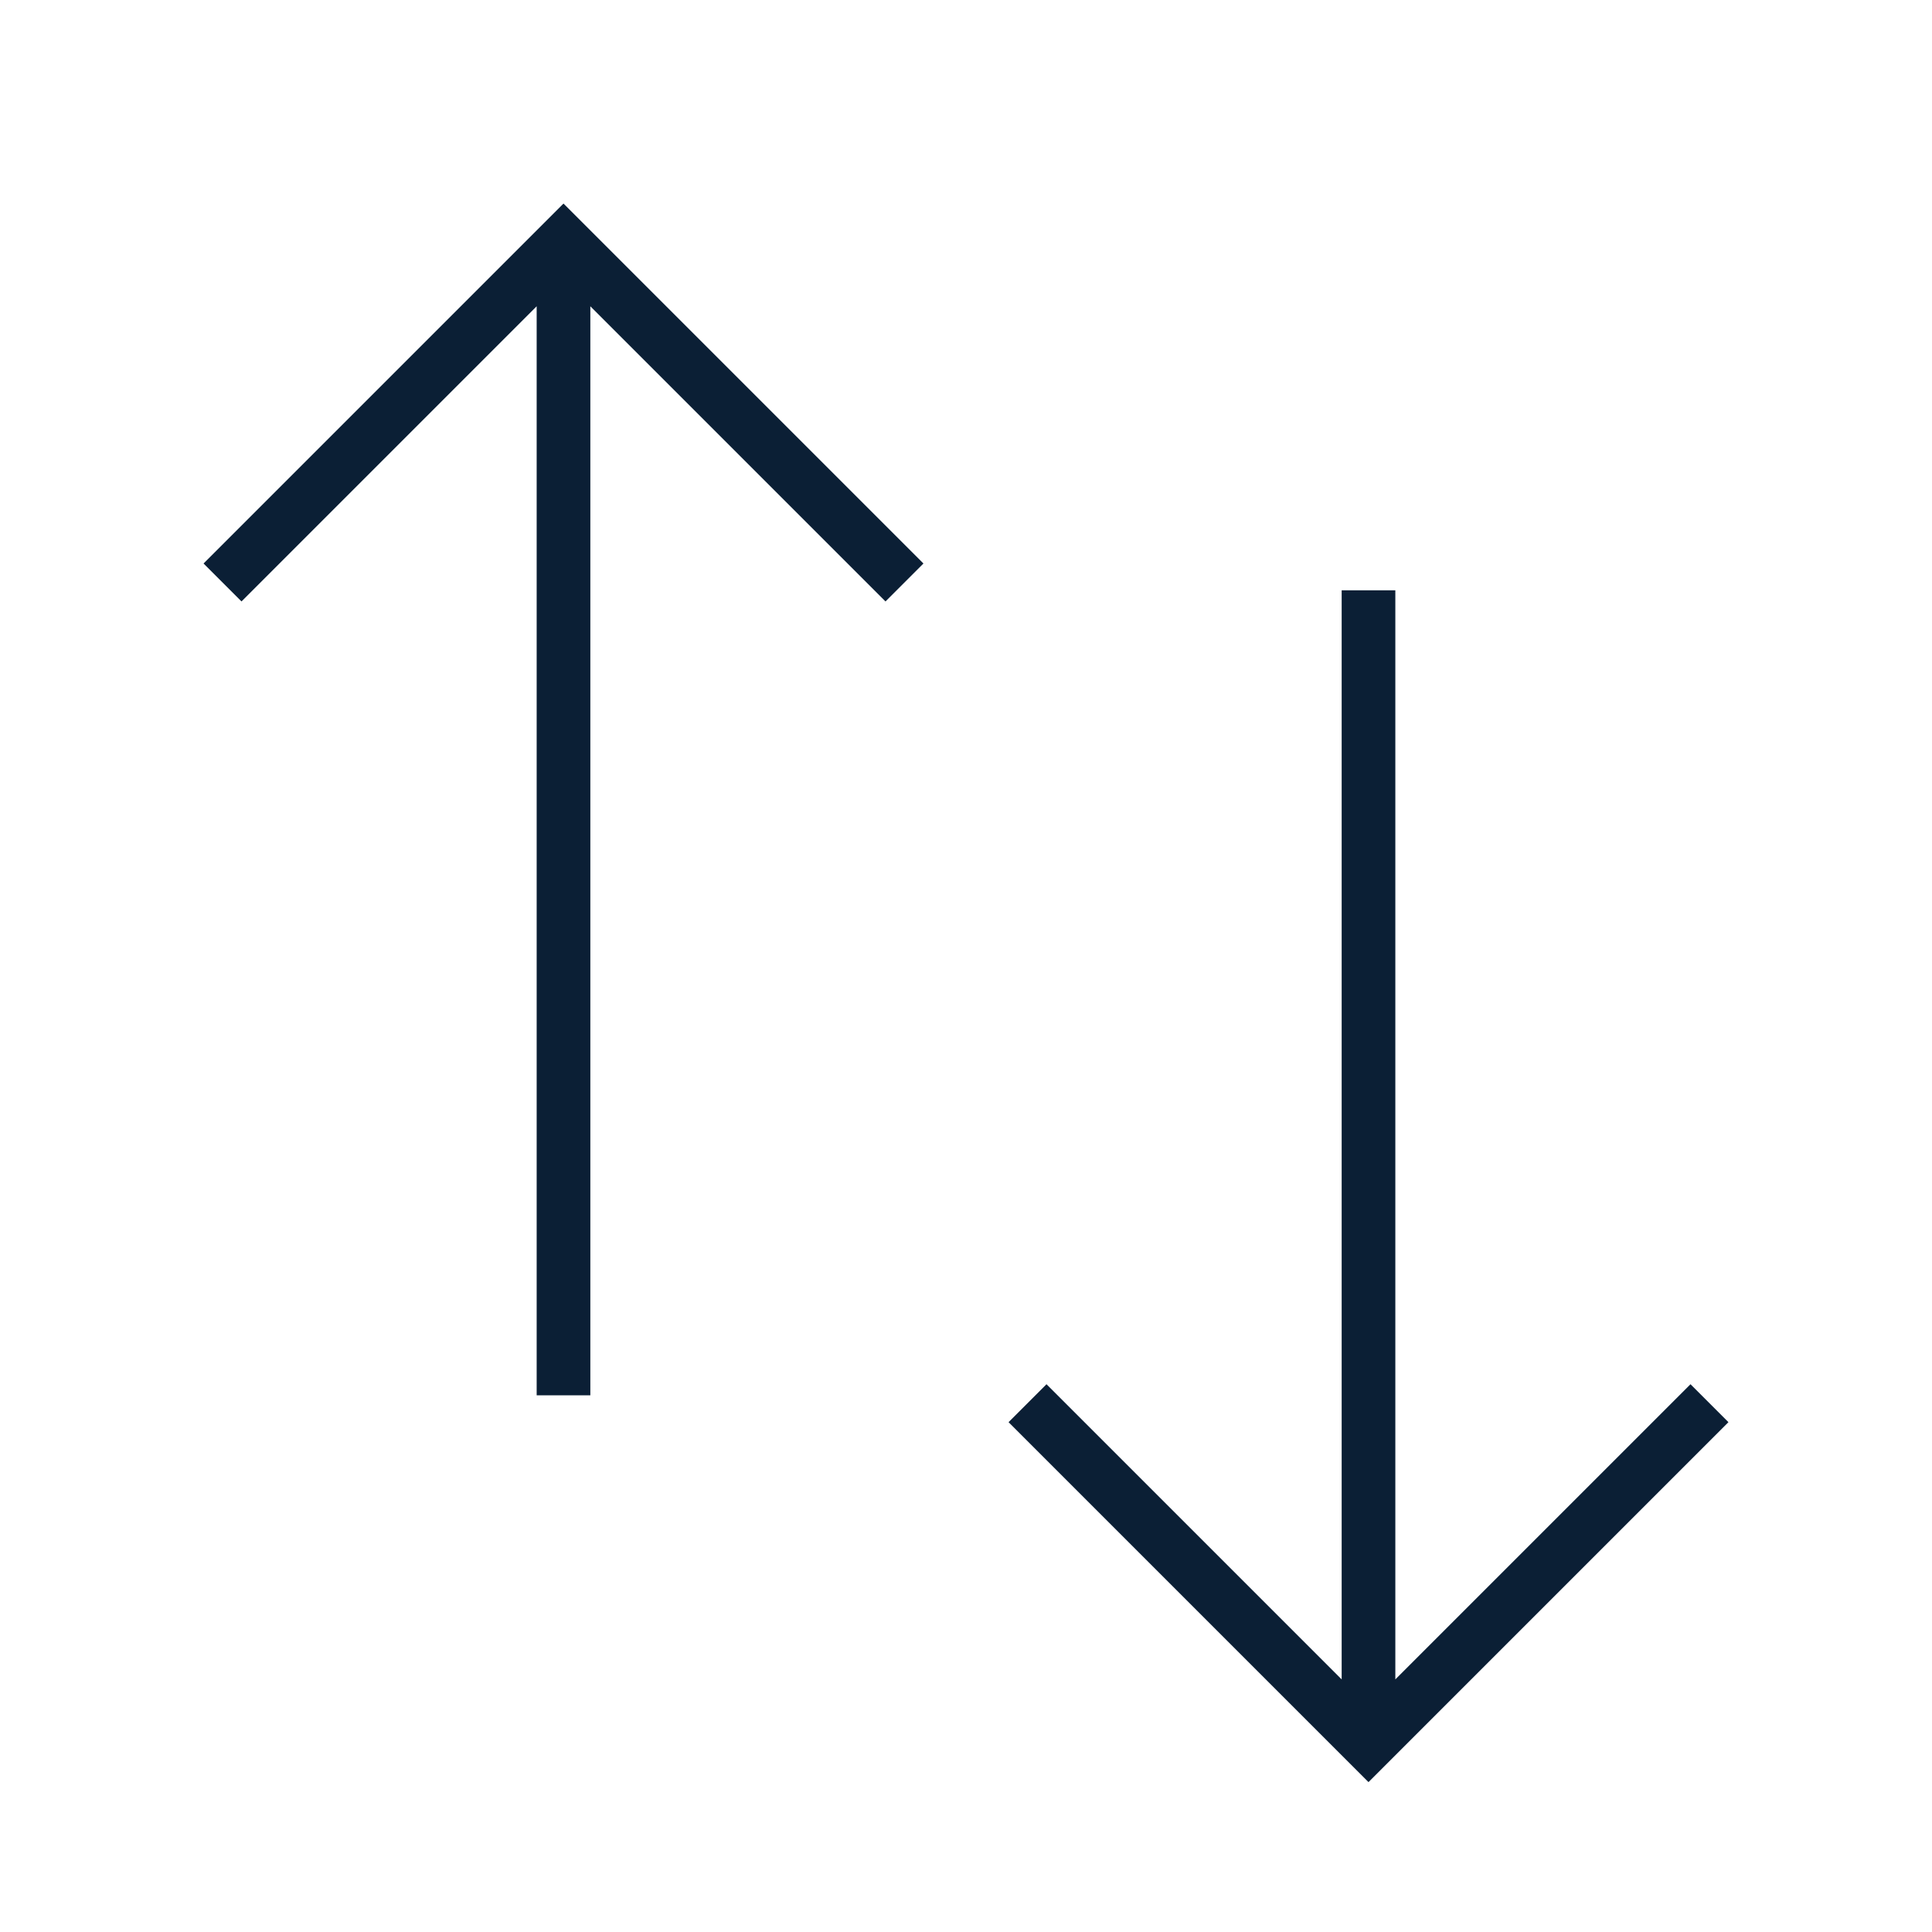 <svg xmlns="http://www.w3.org/2000/svg" width="36" height="36" viewBox="0 0 36 36"><g fill="none"><rect width="36" height="36"/><g fill="#0B1F35" fill-rule="nonzero" transform="translate(3 3)"><polygon points="8 2.707 8 23 7 23 7 2.707 1.5 8.207 .793 7.5 7.5 .793 14.207 7.5 13.5 8.207"/><polygon points="22 28.293 22 8 23 8 23 28.293 28.5 22.793 29.207 23.5 22.5 30.207 15.793 23.5 16.5 22.793"/></g></g></svg>